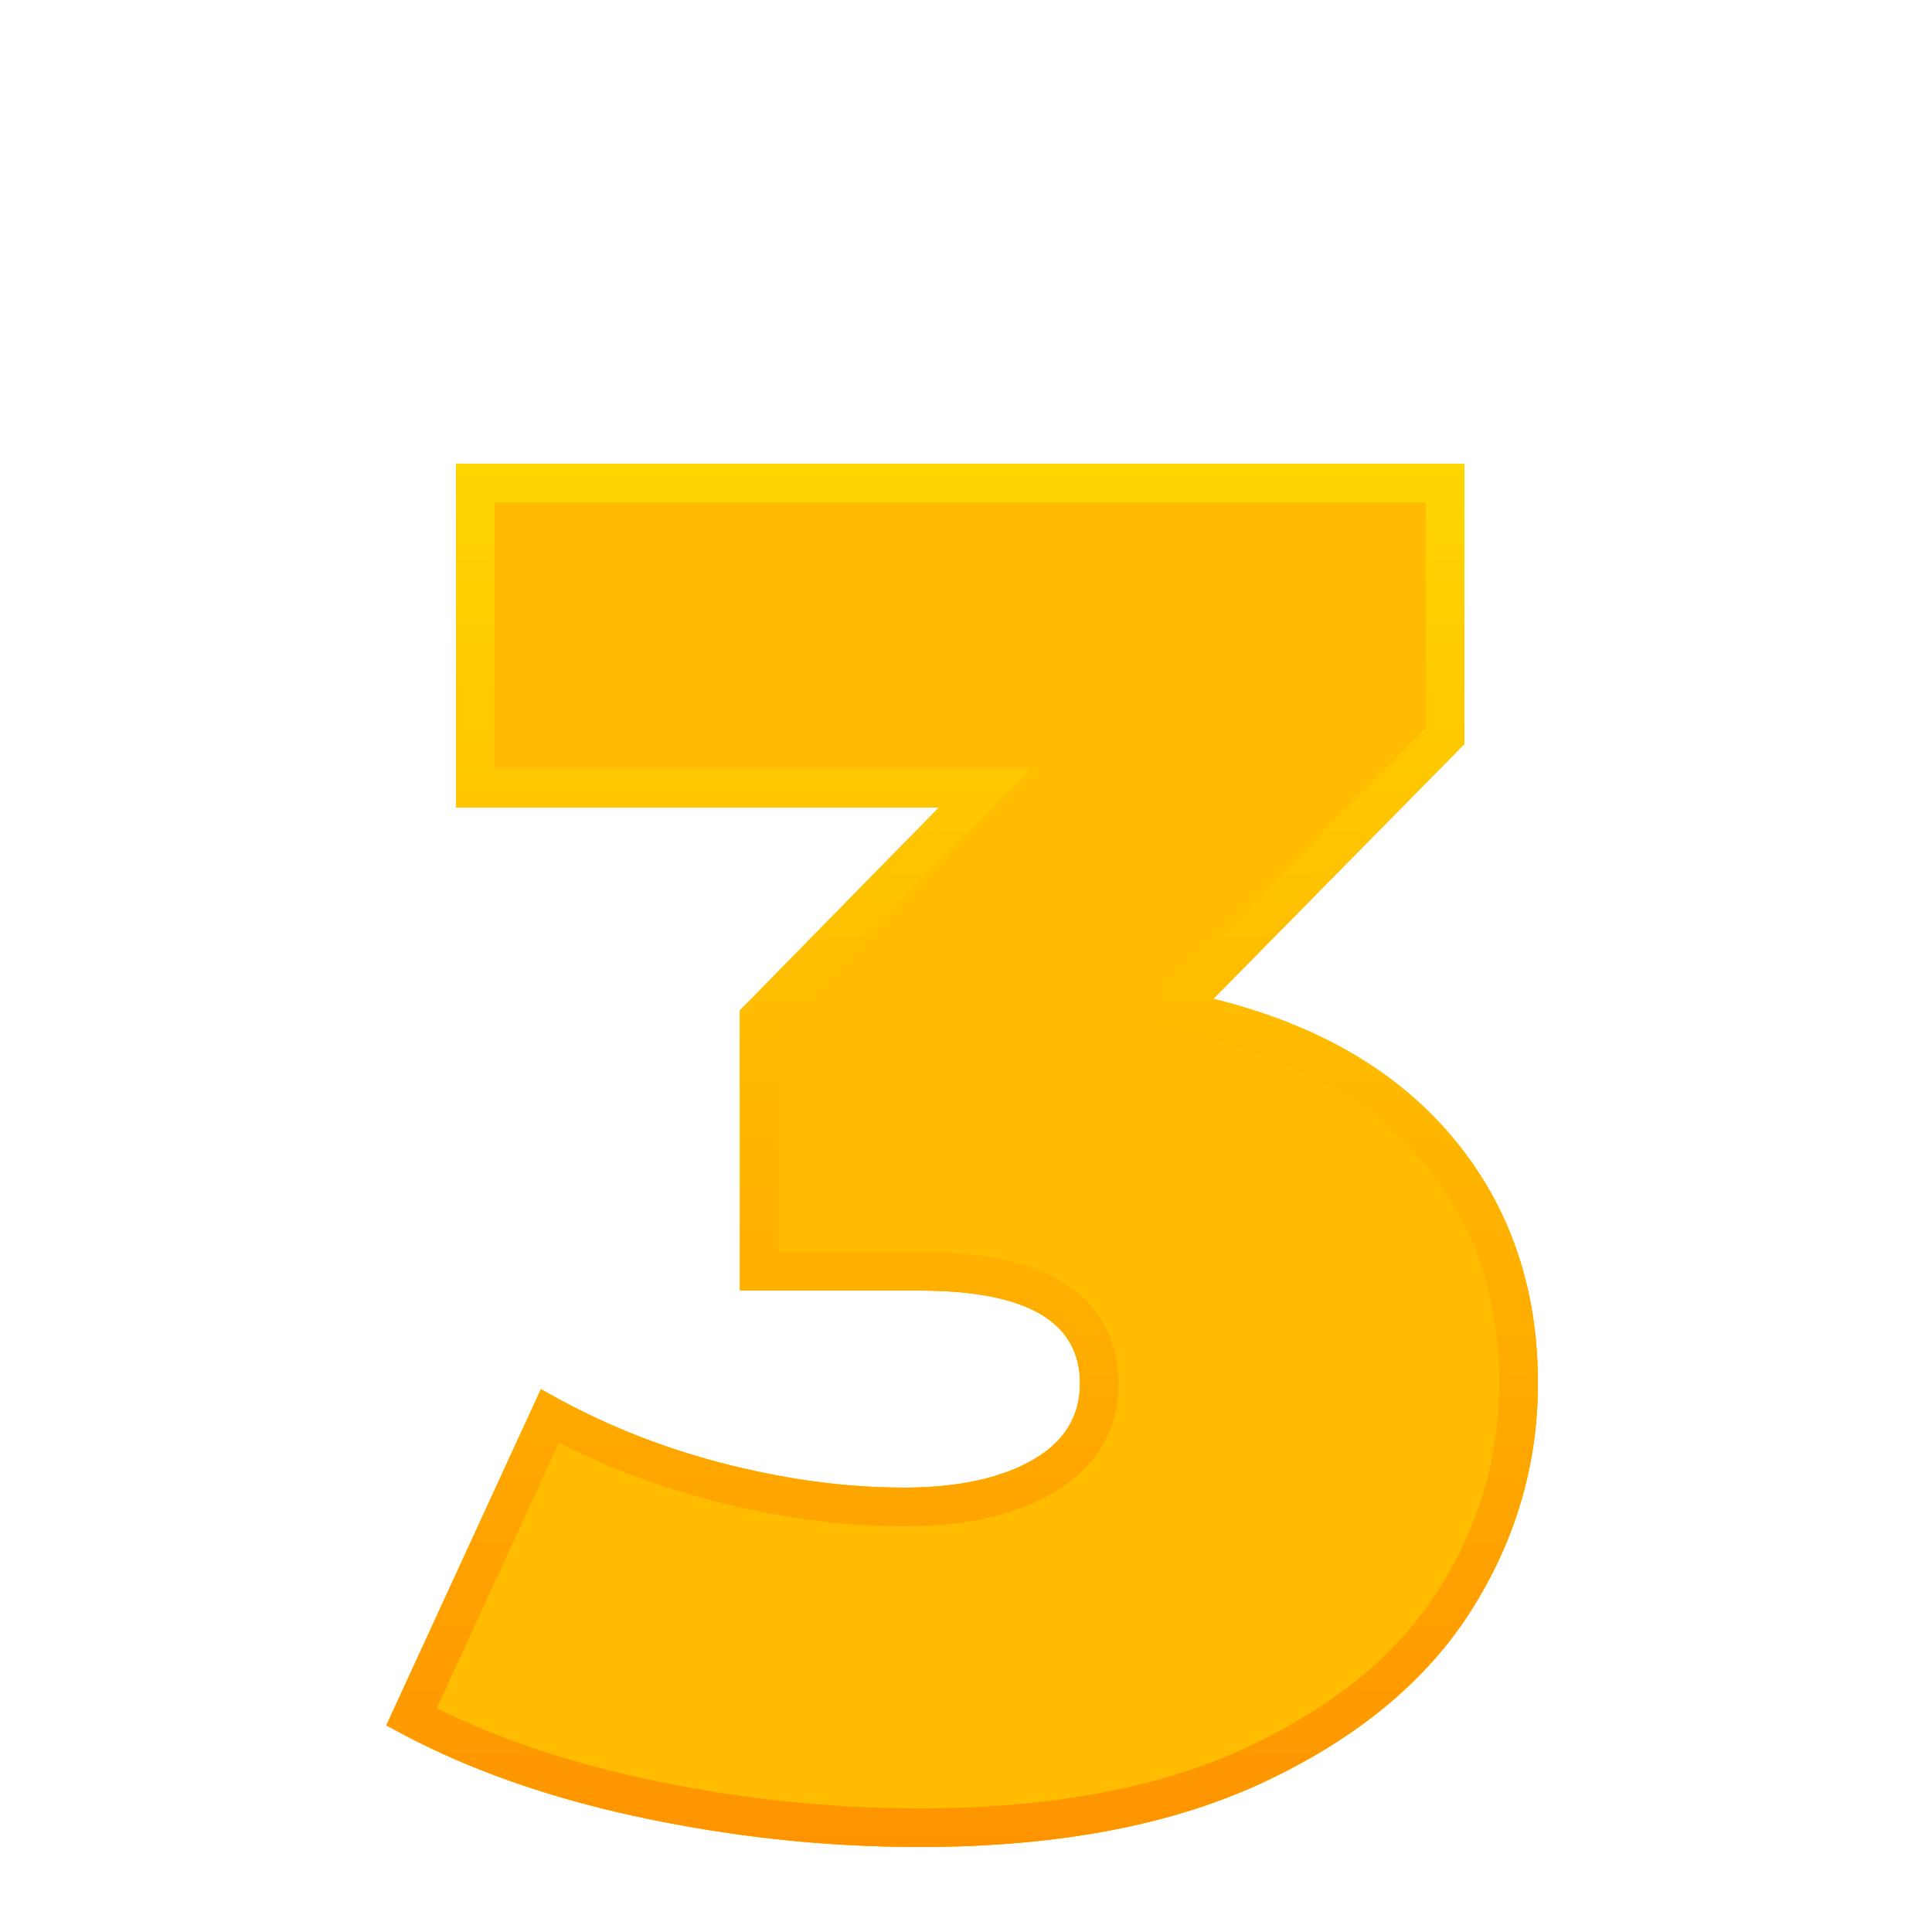 <svg width="50" height="50" viewBox="0 0 50 50" fill="none" xmlns="http://www.w3.org/2000/svg">
<g filter="url(#filter0_dddii)">
<path d="M23.8 35.8C27.367 35.8 30.35 35.233 32.75 34.1C35.15 32.967 36.925 31.492 38.075 29.675C39.225 27.858 39.8 25.9 39.8 23.8C39.8 21.333 39.075 19.225 37.625 17.475C36.175 15.725 34.1 14.517 31.4 13.85L37.9 7.25V0H11.8V8.9H24.3L19.15 14.15V21.4H23.8C26.567 21.4 27.95 22.2 27.95 23.8C27.95 24.667 27.533 25.333 26.7 25.8C25.867 26.267 24.767 26.5 23.4 26.5C21.867 26.5 20.275 26.283 18.625 25.85C16.975 25.417 15.433 24.783 14 23.95L10 32.65C11.833 33.683 13.975 34.467 16.425 35C18.875 35.533 21.333 35.8 23.8 35.8Z" fill="#FFBC00"/>
<path d="M23.8 35.8C27.367 35.8 30.35 35.233 32.75 34.1C35.15 32.967 36.925 31.492 38.075 29.675C39.225 27.858 39.8 25.9 39.8 23.8C39.8 21.333 39.075 19.225 37.625 17.475C36.175 15.725 34.1 14.517 31.4 13.85L37.9 7.25V0H11.8V8.9H24.3L19.15 14.15V21.4H23.8C26.567 21.4 27.95 22.2 27.95 23.8C27.95 24.667 27.533 25.333 26.7 25.8C25.867 26.267 24.767 26.5 23.4 26.5C21.867 26.5 20.275 26.283 18.625 25.85C16.975 25.417 15.433 24.783 14 23.95L10 32.65C11.833 33.683 13.975 34.467 16.425 35C18.875 35.533 21.333 35.8 23.8 35.8Z" fill="#FFBC00"/>
<path d="M31.044 13.499L30.427 14.125L31.28 14.335C33.9 14.982 35.872 16.143 37.24 17.794C38.609 19.446 39.3 21.439 39.3 23.8C39.3 25.803 38.753 27.669 37.653 29.408C36.564 31.127 34.871 32.545 32.536 33.648C30.222 34.741 27.317 35.3 23.8 35.3C21.37 35.3 18.947 35.037 16.531 34.511C14.301 34.026 12.342 33.332 10.649 32.435L14.228 24.651C15.564 25.376 16.988 25.937 18.498 26.334C20.185 26.777 21.819 27 23.4 27C24.818 27 26.011 26.759 26.944 26.236C27.916 25.692 28.45 24.869 28.45 23.8C28.45 22.822 28.009 22.057 27.163 21.567C26.358 21.102 25.215 20.9 23.8 20.9H19.65V14.354L24.657 9.25L25.491 8.4H24.3H12.3V0.5H37.4V7.045L31.044 13.499Z" stroke="url(#paint0_linear)"/>
</g>
<defs>
<filter id="filter0_dddii" x="0" y="-6" width="49.8" height="55.8" filterUnits="userSpaceOnUse" color-interpolation-filters="sRGB">
<feFlood flood-opacity="0" result="BackgroundImageFix"/>
<feColorMatrix in="SourceAlpha" type="matrix" values="0 0 0 0 0 0 0 0 0 0 0 0 0 0 0 0 0 0 127 0"/>
<feOffset dy="4"/>
<feGaussianBlur stdDeviation="5"/>
<feColorMatrix type="matrix" values="0 0 0 0 1 0 0 0 0 0.577 0 0 0 0 0 0 0 0 0.655 0"/>
<feBlend mode="normal" in2="BackgroundImageFix" result="effect1_dropShadow"/>
<feColorMatrix in="SourceAlpha" type="matrix" values="0 0 0 0 0 0 0 0 0 0 0 0 0 0 0 0 0 0 127 0"/>
<feOffset dy="2"/>
<feGaussianBlur stdDeviation="3"/>
<feColorMatrix type="matrix" values="0 0 0 0 0 0 0 0 0 0 0 0 0 0 0 0 0 0 0.5 0"/>
<feBlend mode="normal" in2="effect1_dropShadow" result="effect2_dropShadow"/>
<feColorMatrix in="SourceAlpha" type="matrix" values="0 0 0 0 0 0 0 0 0 0 0 0 0 0 0 0 0 0 127 0"/>
<feOffset dy="2"/>
<feColorMatrix type="matrix" values="0 0 0 0 0.601 0 0 0 0 0.305 0 0 0 0 0 0 0 0 1 0"/>
<feBlend mode="normal" in2="effect2_dropShadow" result="effect3_dropShadow"/>
<feBlend mode="normal" in="SourceGraphic" in2="effect3_dropShadow" result="shape"/>
<feColorMatrix in="SourceAlpha" type="matrix" values="0 0 0 0 0 0 0 0 0 0 0 0 0 0 0 0 0 0 127 0" result="hardAlpha"/>
<feOffset dy="3"/>
<feGaussianBlur stdDeviation="3"/>
<feComposite in2="hardAlpha" operator="arithmetic" k2="-1" k3="1"/>
<feColorMatrix type="matrix" values="0 0 0 0 0.984 0 0 0 0 0.153 0 0 0 0 0.153 0 0 0 0.5 0"/>
<feBlend mode="normal" in2="shape" result="effect4_innerShadow"/>
<feColorMatrix in="SourceAlpha" type="matrix" values="0 0 0 0 0 0 0 0 0 0 0 0 0 0 0 0 0 0 127 0" result="hardAlpha"/>
<feOffset dy="1"/>
<feComposite in2="hardAlpha" operator="arithmetic" k2="-1" k3="1"/>
<feColorMatrix type="matrix" values="0 0 0 0 1 0 0 0 0 1 0 0 0 0 1 0 0 0 0.5 0"/>
<feBlend mode="normal" in2="effect4_innerShadow" result="effect5_innerShadow"/>
</filter>
<linearGradient id="paint0_linear" x1="9.82" y1="-4.27" x2="9.82" y2="35.8" gradientUnits="userSpaceOnUse">
<stop stop-color="#FFDE00"/>
<stop offset="1" stop-color="#FF9400"/>
</linearGradient>
</defs>
</svg>
